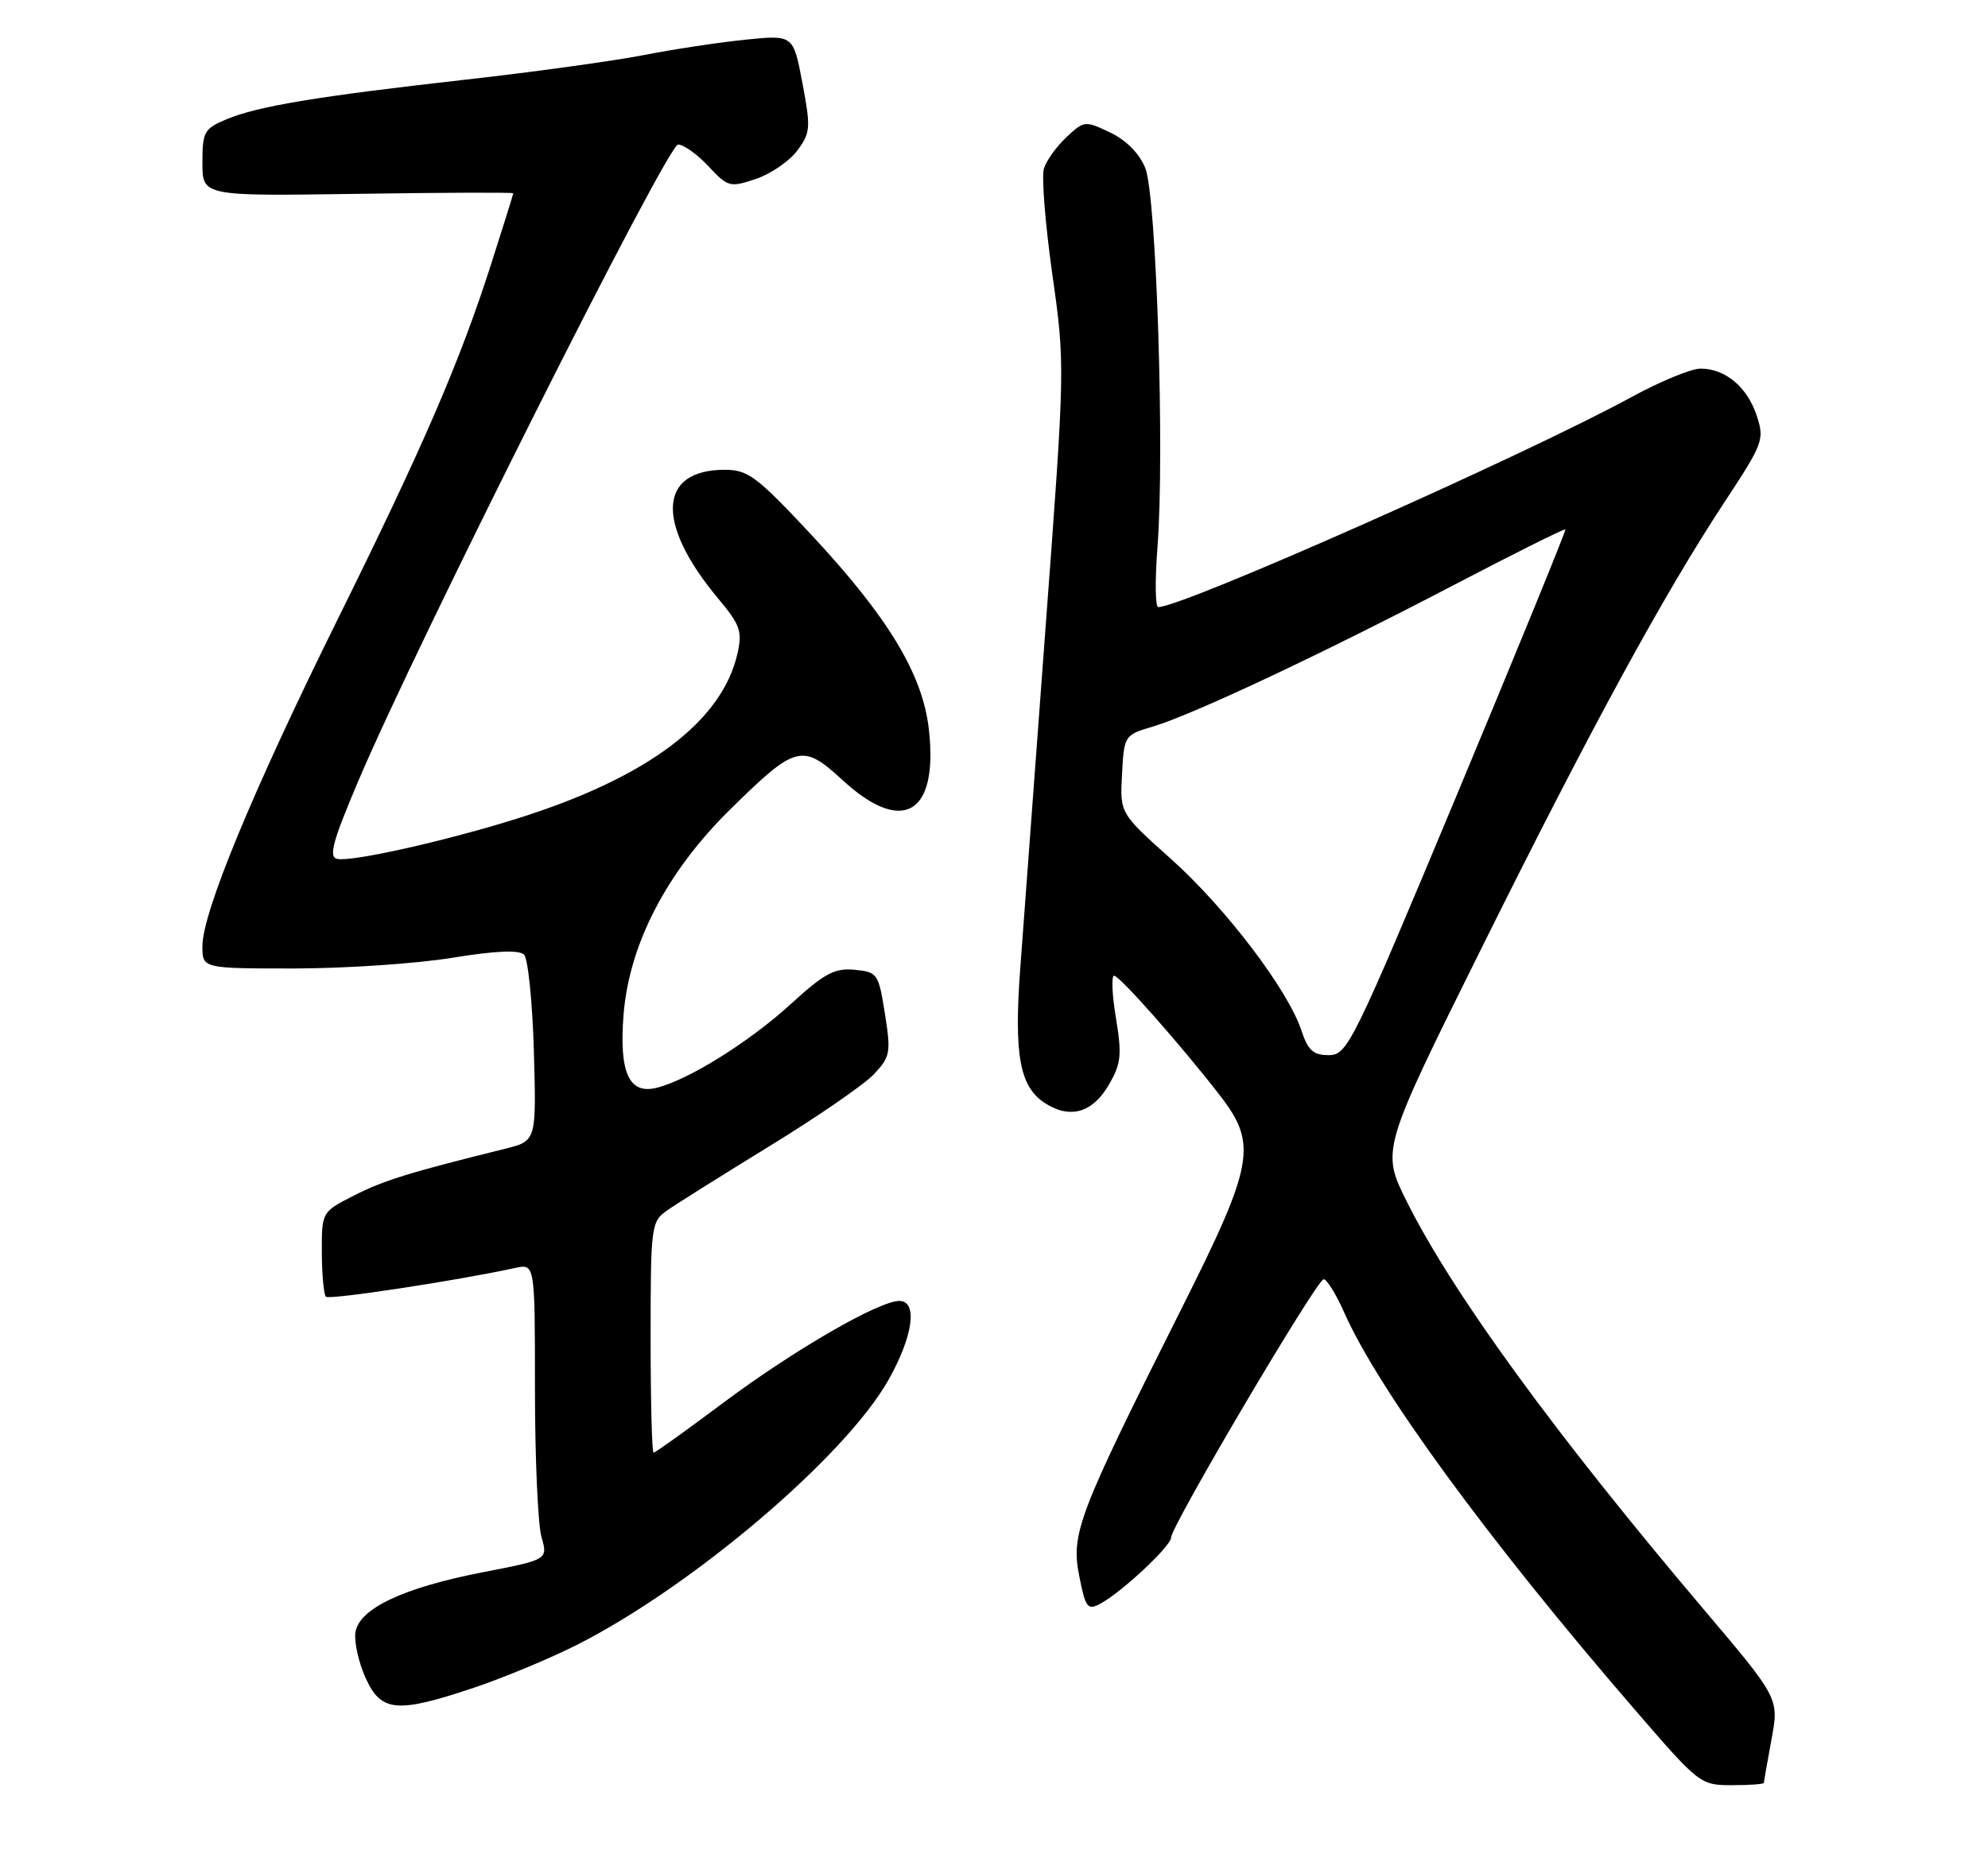 <?xml version="1.0" encoding="UTF-8" standalone="no"?>
<!DOCTYPE svg PUBLIC "-//W3C//DTD SVG 1.1//EN" "http://www.w3.org/Graphics/SVG/1.1/DTD/svg11.dtd" >
<svg xmlns="http://www.w3.org/2000/svg" xmlns:xlink="http://www.w3.org/1999/xlink" version="1.1" viewBox="0 0 275 256">
 <g >
 <path fill="currentColor"
d=" M 244.00 246.68 C 244.00 246.51 244.47 243.81 245.05 240.68 C 246.10 234.99 246.10 234.99 235.73 222.74 C 215.11 198.40 201.02 179.06 194.64 166.33 C 191.05 159.15 191.05 159.15 204.92 131.23 C 220.11 100.65 230.15 82.23 238.63 69.35 C 243.91 61.32 244.10 60.83 243.00 57.49 C 241.69 53.54 238.65 51.00 235.23 51.00 C 233.95 51.00 229.66 52.77 225.70 54.93 C 210.94 62.99 163.60 84.00 160.22 84.00 C 159.81 84.00 159.76 80.29 160.11 75.75 C 161.12 62.89 159.97 27.06 158.43 23.26 C 157.60 21.22 155.79 19.39 153.56 18.33 C 150.10 16.68 149.96 16.69 147.52 18.98 C 146.16 20.26 144.75 22.21 144.41 23.30 C 144.06 24.38 144.58 30.95 145.56 37.89 C 147.34 50.47 147.34 50.59 144.62 87.00 C 143.12 107.08 141.55 128.22 141.13 134.00 C 140.25 145.91 141.05 150.33 144.49 152.59 C 147.98 154.87 151.10 154.01 153.37 150.12 C 155.09 147.17 155.21 145.99 154.37 140.87 C 153.83 137.64 153.72 135.00 154.11 135.00 C 154.88 135.00 163.53 144.80 168.81 151.64 C 173.97 158.35 173.47 161.10 163.34 181.26 C 149.14 209.55 148.13 212.19 149.28 218.00 C 150.16 222.48 150.43 222.84 152.21 221.89 C 155.17 220.30 162.00 213.91 162.00 212.73 C 162.00 211.16 182.17 177.00 183.10 177.00 C 183.54 177.00 184.82 179.06 185.94 181.59 C 190.66 192.27 205.88 213.08 226.01 236.40 C 235.06 246.89 235.20 247.00 239.58 247.00 C 242.01 247.00 244.00 246.86 244.00 246.68 Z  M 65.61 233.50 C 69.71 232.12 76.09 229.46 79.78 227.60 C 95.74 219.53 116.83 201.61 122.86 191.00 C 126.31 184.92 127.00 180.00 124.40 180.00 C 121.57 180.00 109.79 186.82 100.16 194.01 C 95.02 197.86 90.63 201.00 90.41 201.00 C 90.18 201.00 90.00 193.82 90.00 185.05 C 90.00 169.64 90.08 169.04 92.25 167.50 C 93.49 166.62 99.90 162.60 106.50 158.55 C 113.10 154.50 119.59 150.03 120.91 148.61 C 123.16 146.20 123.26 145.62 122.41 140.26 C 121.53 134.70 121.39 134.49 118.21 134.18 C 115.45 133.92 114.05 134.67 109.46 138.86 C 103.68 144.15 95.27 149.41 90.83 150.51 C 87.00 151.47 85.62 148.38 86.26 140.35 C 87.04 130.65 92.22 120.66 100.92 112.08 C 110.09 103.04 110.97 102.80 116.53 107.92 C 124.87 115.61 129.85 112.66 128.48 100.83 C 127.60 93.23 122.83 85.36 112.24 74.00 C 104.67 65.90 103.47 65.00 100.25 65.00 C 91.04 65.00 90.66 72.42 99.34 82.81 C 102.39 86.46 102.71 87.36 102.02 90.40 C 99.89 99.85 89.51 107.63 71.50 113.27 C 61.56 116.39 48.62 119.28 46.63 118.84 C 45.43 118.57 46.02 116.40 49.59 108.00 C 57.63 89.05 92.32 20.00 93.80 20.00 C 94.57 20.00 96.46 21.35 98.00 23.01 C 100.70 25.89 100.97 25.96 104.56 24.76 C 106.62 24.06 109.20 22.30 110.28 20.84 C 112.12 18.37 112.17 17.70 111.00 11.50 C 109.74 4.82 109.74 4.82 103.12 5.49 C 99.48 5.86 93.12 6.82 89.00 7.63 C 84.88 8.43 73.85 9.96 64.50 11.01 C 43.79 13.34 35.68 14.69 31.32 16.51 C 28.24 17.80 28.00 18.23 28.00 22.52 C 28.00 27.14 28.00 27.14 49.50 26.82 C 61.33 26.64 71.00 26.61 71.00 26.74 C 71.00 26.87 69.63 31.25 67.96 36.47 C 63.59 50.10 58.62 61.61 46.65 85.81 C 34.94 109.48 28.00 126.26 28.00 130.92 C 28.00 134.00 28.00 134.00 40.75 134.00 C 47.76 133.99 57.54 133.34 62.49 132.53 C 68.55 131.55 71.80 131.40 72.49 132.09 C 73.04 132.64 73.66 138.67 73.85 145.48 C 74.20 157.87 74.20 157.87 69.85 158.95 C 56.57 162.24 53.09 163.32 49.00 165.40 C 44.50 167.69 44.50 167.69 44.52 173.28 C 44.53 176.36 44.79 179.12 45.08 179.42 C 45.55 179.88 63.12 177.21 71.25 175.44 C 74.00 174.84 74.00 174.84 74.00 192.18 C 74.00 201.71 74.41 210.93 74.90 212.65 C 75.80 215.79 75.80 215.79 66.83 217.53 C 55.76 219.68 49.63 222.58 49.16 225.89 C 48.98 227.21 49.61 230.02 50.56 232.14 C 52.71 236.90 54.88 237.10 65.61 233.50 Z  M 180.03 142.59 C 178.17 136.96 169.56 125.63 162.01 118.87 C 154.91 112.52 154.91 112.52 155.21 107.11 C 155.50 101.76 155.53 101.70 159.50 100.52 C 164.99 98.89 182.84 90.49 201.10 80.95 C 209.48 76.57 216.42 73.11 216.54 73.25 C 216.65 73.39 209.94 89.81 201.63 109.74 C 187.10 144.54 186.39 145.97 183.83 145.99 C 181.67 146.00 180.94 145.35 180.03 142.59 Z "/>
</g>
</svg>